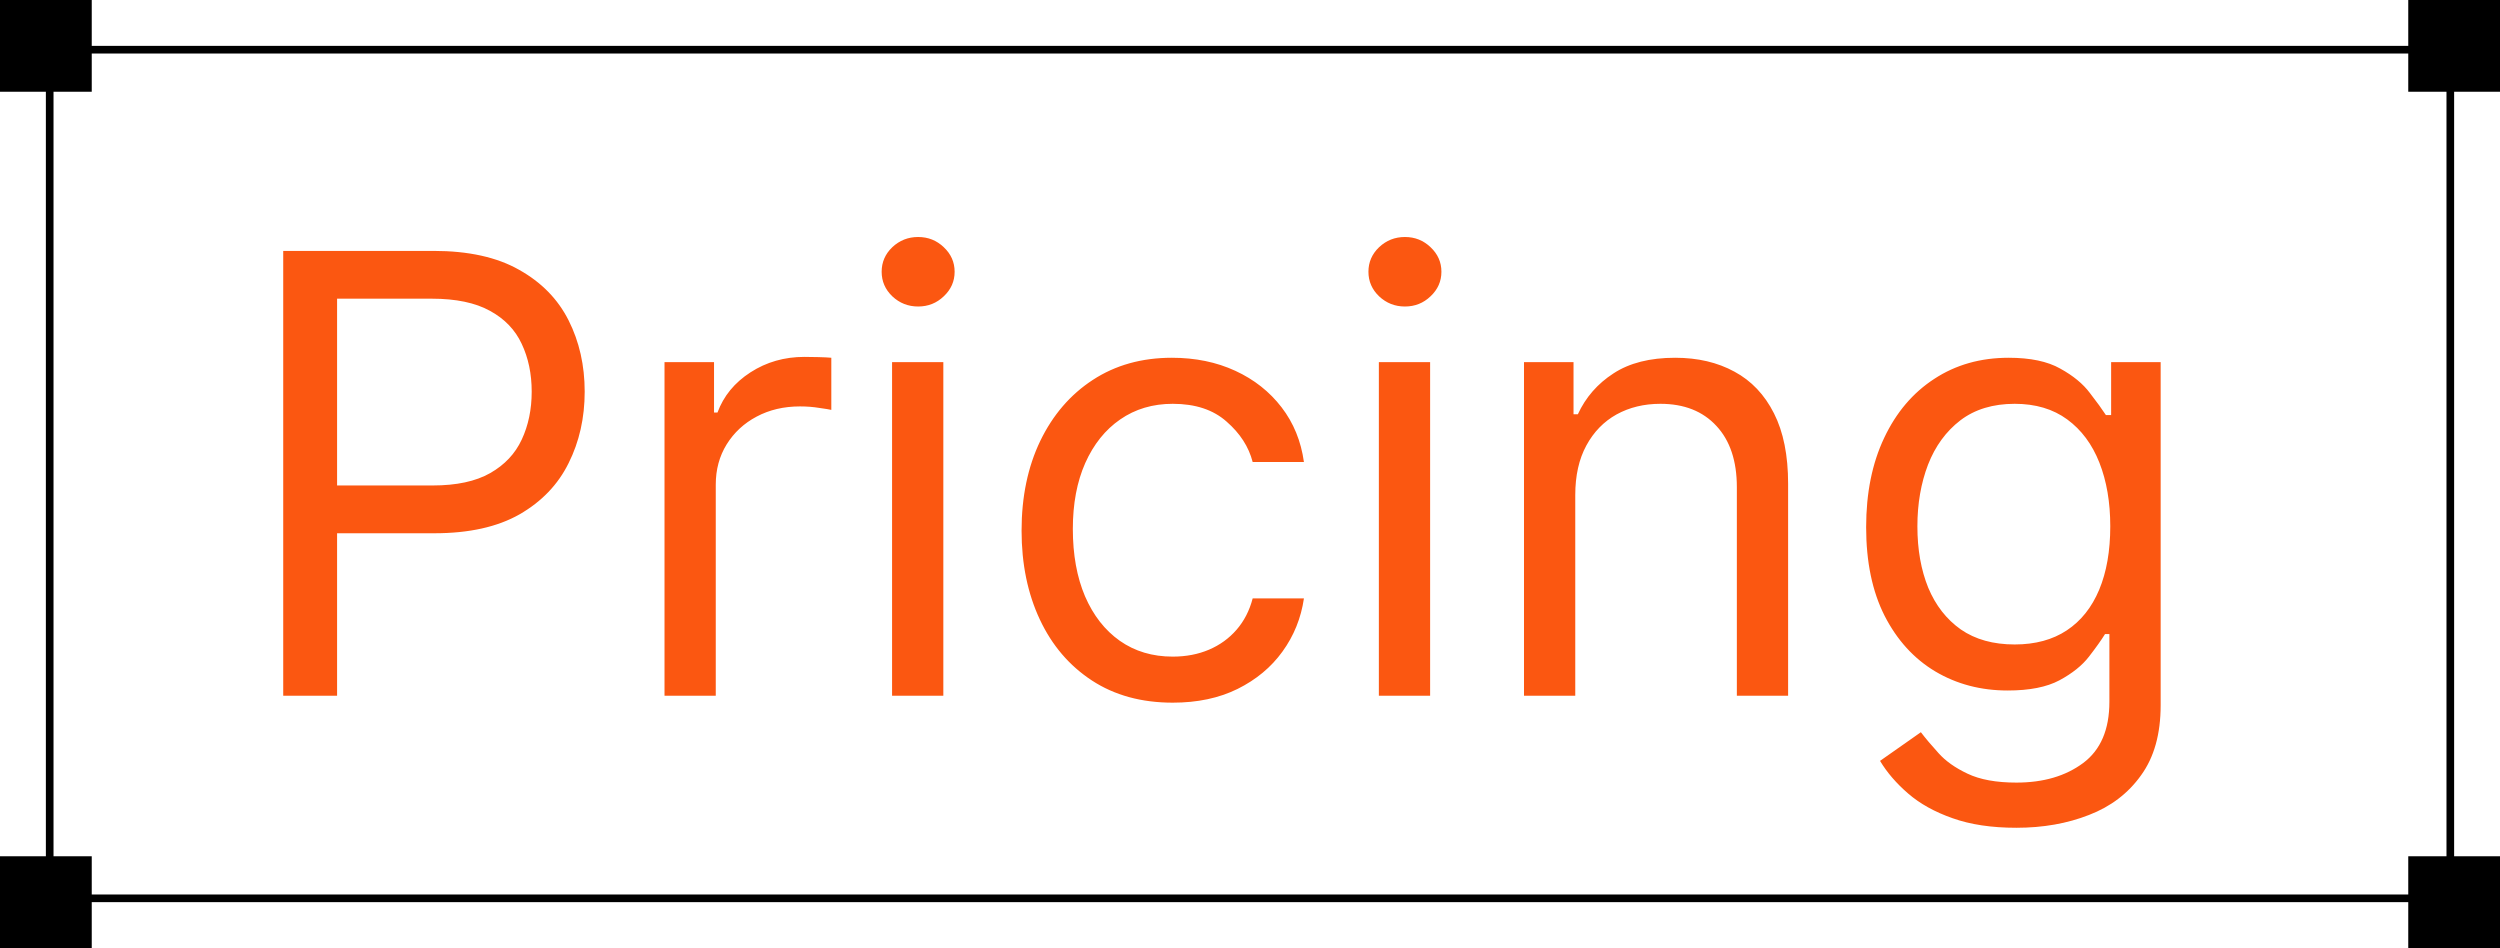 <svg width="327" height="124" viewBox="0 0 327 124" fill="none" xmlns="http://www.w3.org/2000/svg">
<rect x="6.5" y="6.5" width="314" height="111" stroke="black"/>
<path d="M37.045 91V32.818H56.705C61.269 32.818 65 33.642 67.898 35.29C70.814 36.919 72.974 39.125 74.375 41.909C75.776 44.693 76.477 47.799 76.477 51.227C76.477 54.655 75.776 57.771 74.375 60.574C72.992 63.377 70.852 65.612 67.954 67.278C65.057 68.926 61.345 69.75 56.818 69.75H42.727V63.5H56.591C59.716 63.5 62.225 62.96 64.119 61.881C66.013 60.801 67.386 59.343 68.239 57.506C69.11 55.65 69.546 53.557 69.546 51.227C69.546 48.898 69.11 46.814 68.239 44.977C67.386 43.14 66.004 41.701 64.091 40.659C62.178 39.599 59.64 39.068 56.477 39.068H44.091V91H37.045ZM86.918 91V47.364H93.395V53.955H93.849C94.645 51.795 96.084 50.044 98.168 48.699C100.251 47.354 102.599 46.682 105.213 46.682C105.705 46.682 106.321 46.691 107.06 46.71C107.798 46.729 108.357 46.758 108.736 46.795V53.614C108.509 53.557 107.988 53.472 107.173 53.358C106.378 53.225 105.535 53.159 104.645 53.159C102.524 53.159 100.63 53.604 98.963 54.494C97.315 55.365 96.008 56.578 95.043 58.131C94.096 59.665 93.622 61.417 93.622 63.386V91H86.918ZM116.683 91V47.364H123.388V91H116.683ZM120.092 40.091C118.786 40.091 117.659 39.646 116.712 38.756C115.784 37.865 115.32 36.795 115.32 35.545C115.32 34.295 115.784 33.225 116.712 32.335C117.659 31.445 118.786 31 120.092 31C121.399 31 122.517 31.445 123.445 32.335C124.392 33.225 124.865 34.295 124.865 35.545C124.865 36.795 124.392 37.865 123.445 38.756C122.517 39.646 121.399 40.091 120.092 40.091ZM153.395 91.909C149.304 91.909 145.781 90.943 142.827 89.011C139.872 87.079 137.599 84.419 136.009 81.028C134.418 77.638 133.622 73.765 133.622 69.409C133.622 64.977 134.437 61.066 136.065 57.676C137.713 54.267 140.005 51.606 142.94 49.693C145.895 47.761 149.342 46.795 153.281 46.795C156.349 46.795 159.115 47.364 161.577 48.5C164.039 49.636 166.056 51.227 167.628 53.273C169.2 55.318 170.175 57.705 170.554 60.432H163.849C163.338 58.443 162.202 56.682 160.44 55.148C158.698 53.595 156.349 52.818 153.395 52.818C150.781 52.818 148.49 53.5 146.52 54.864C144.569 56.208 143.045 58.112 141.946 60.574C140.866 63.017 140.327 65.886 140.327 69.182C140.327 72.553 140.857 75.489 141.918 77.989C142.997 80.489 144.512 82.43 146.463 83.812C148.433 85.195 150.743 85.886 153.395 85.886C155.137 85.886 156.719 85.583 158.139 84.977C159.56 84.371 160.762 83.5 161.747 82.364C162.732 81.227 163.433 79.864 163.849 78.273H170.554C170.175 80.849 169.238 83.169 167.741 85.233C166.264 87.278 164.304 88.907 161.861 90.119C159.437 91.312 156.615 91.909 153.395 91.909ZM180.355 91V47.364H187.06V91H180.355ZM183.764 40.091C182.457 40.091 181.33 39.646 180.384 38.756C179.455 37.865 178.991 36.795 178.991 35.545C178.991 34.295 179.455 33.225 180.384 32.335C181.33 31.445 182.457 31 183.764 31C185.071 31 186.188 31.445 187.116 32.335C188.063 33.225 188.537 34.295 188.537 35.545C188.537 36.795 188.063 37.865 187.116 38.756C186.188 39.646 185.071 40.091 183.764 40.091ZM206.044 64.75V91H199.339V47.364H205.817V54.182H206.385C207.408 51.966 208.961 50.186 211.044 48.841C213.127 47.477 215.817 46.795 219.112 46.795C222.067 46.795 224.652 47.401 226.868 48.614C229.084 49.807 230.807 51.625 232.038 54.068C233.269 56.492 233.885 59.561 233.885 63.273V91H227.18V63.727C227.18 60.299 226.29 57.629 224.51 55.716C222.73 53.784 220.286 52.818 217.18 52.818C215.04 52.818 213.127 53.282 211.442 54.21C209.775 55.138 208.459 56.492 207.493 58.273C206.527 60.053 206.044 62.212 206.044 64.75ZM263.75 108.273C260.511 108.273 257.727 107.856 255.398 107.023C253.068 106.208 251.127 105.129 249.574 103.784C248.04 102.458 246.818 101.038 245.909 99.523L251.25 95.773C251.856 96.568 252.623 97.477 253.551 98.5C254.479 99.542 255.748 100.441 257.358 101.199C258.987 101.975 261.117 102.364 263.75 102.364C267.273 102.364 270.18 101.511 272.472 99.807C274.763 98.102 275.909 95.432 275.909 91.796V82.932H275.341C274.848 83.727 274.148 84.712 273.239 85.886C272.348 87.042 271.061 88.074 269.375 88.983C267.708 89.873 265.455 90.318 262.614 90.318C259.091 90.318 255.928 89.485 253.125 87.818C250.341 86.151 248.134 83.727 246.506 80.546C244.896 77.364 244.091 73.5 244.091 68.954C244.091 64.485 244.877 60.593 246.449 57.278C248.021 53.945 250.208 51.369 253.011 49.551C255.814 47.714 259.053 46.795 262.727 46.795C265.568 46.795 267.822 47.269 269.489 48.216C271.174 49.144 272.462 50.205 273.352 51.398C274.261 52.572 274.962 53.538 275.455 54.295H276.136V47.364H282.614V92.25C282.614 96 281.761 99.049 280.057 101.398C278.371 103.765 276.098 105.498 273.239 106.597C270.398 107.714 267.235 108.273 263.75 108.273ZM263.523 84.296C266.212 84.296 268.485 83.68 270.341 82.449C272.197 81.218 273.608 79.447 274.574 77.136C275.54 74.826 276.023 72.061 276.023 68.841C276.023 65.697 275.549 62.922 274.602 60.517C273.655 58.112 272.254 56.227 270.398 54.864C268.542 53.5 266.25 52.818 263.523 52.818C260.682 52.818 258.314 53.538 256.42 54.977C254.545 56.417 253.134 58.349 252.188 60.773C251.259 63.197 250.795 65.886 250.795 68.841C250.795 71.871 251.269 74.551 252.216 76.881C253.182 79.191 254.602 81.01 256.477 82.335C258.371 83.642 260.72 84.296 263.523 84.296Z" fill="#FB5711"/>
<rect width="12" height="12" fill="black"/>
<rect y="112" width="12" height="12" fill="black"/>
<rect x="315" y="112" width="12" height="12" fill="black"/>
<rect x="315" width="12" height="12" fill="black"/>
</svg>
